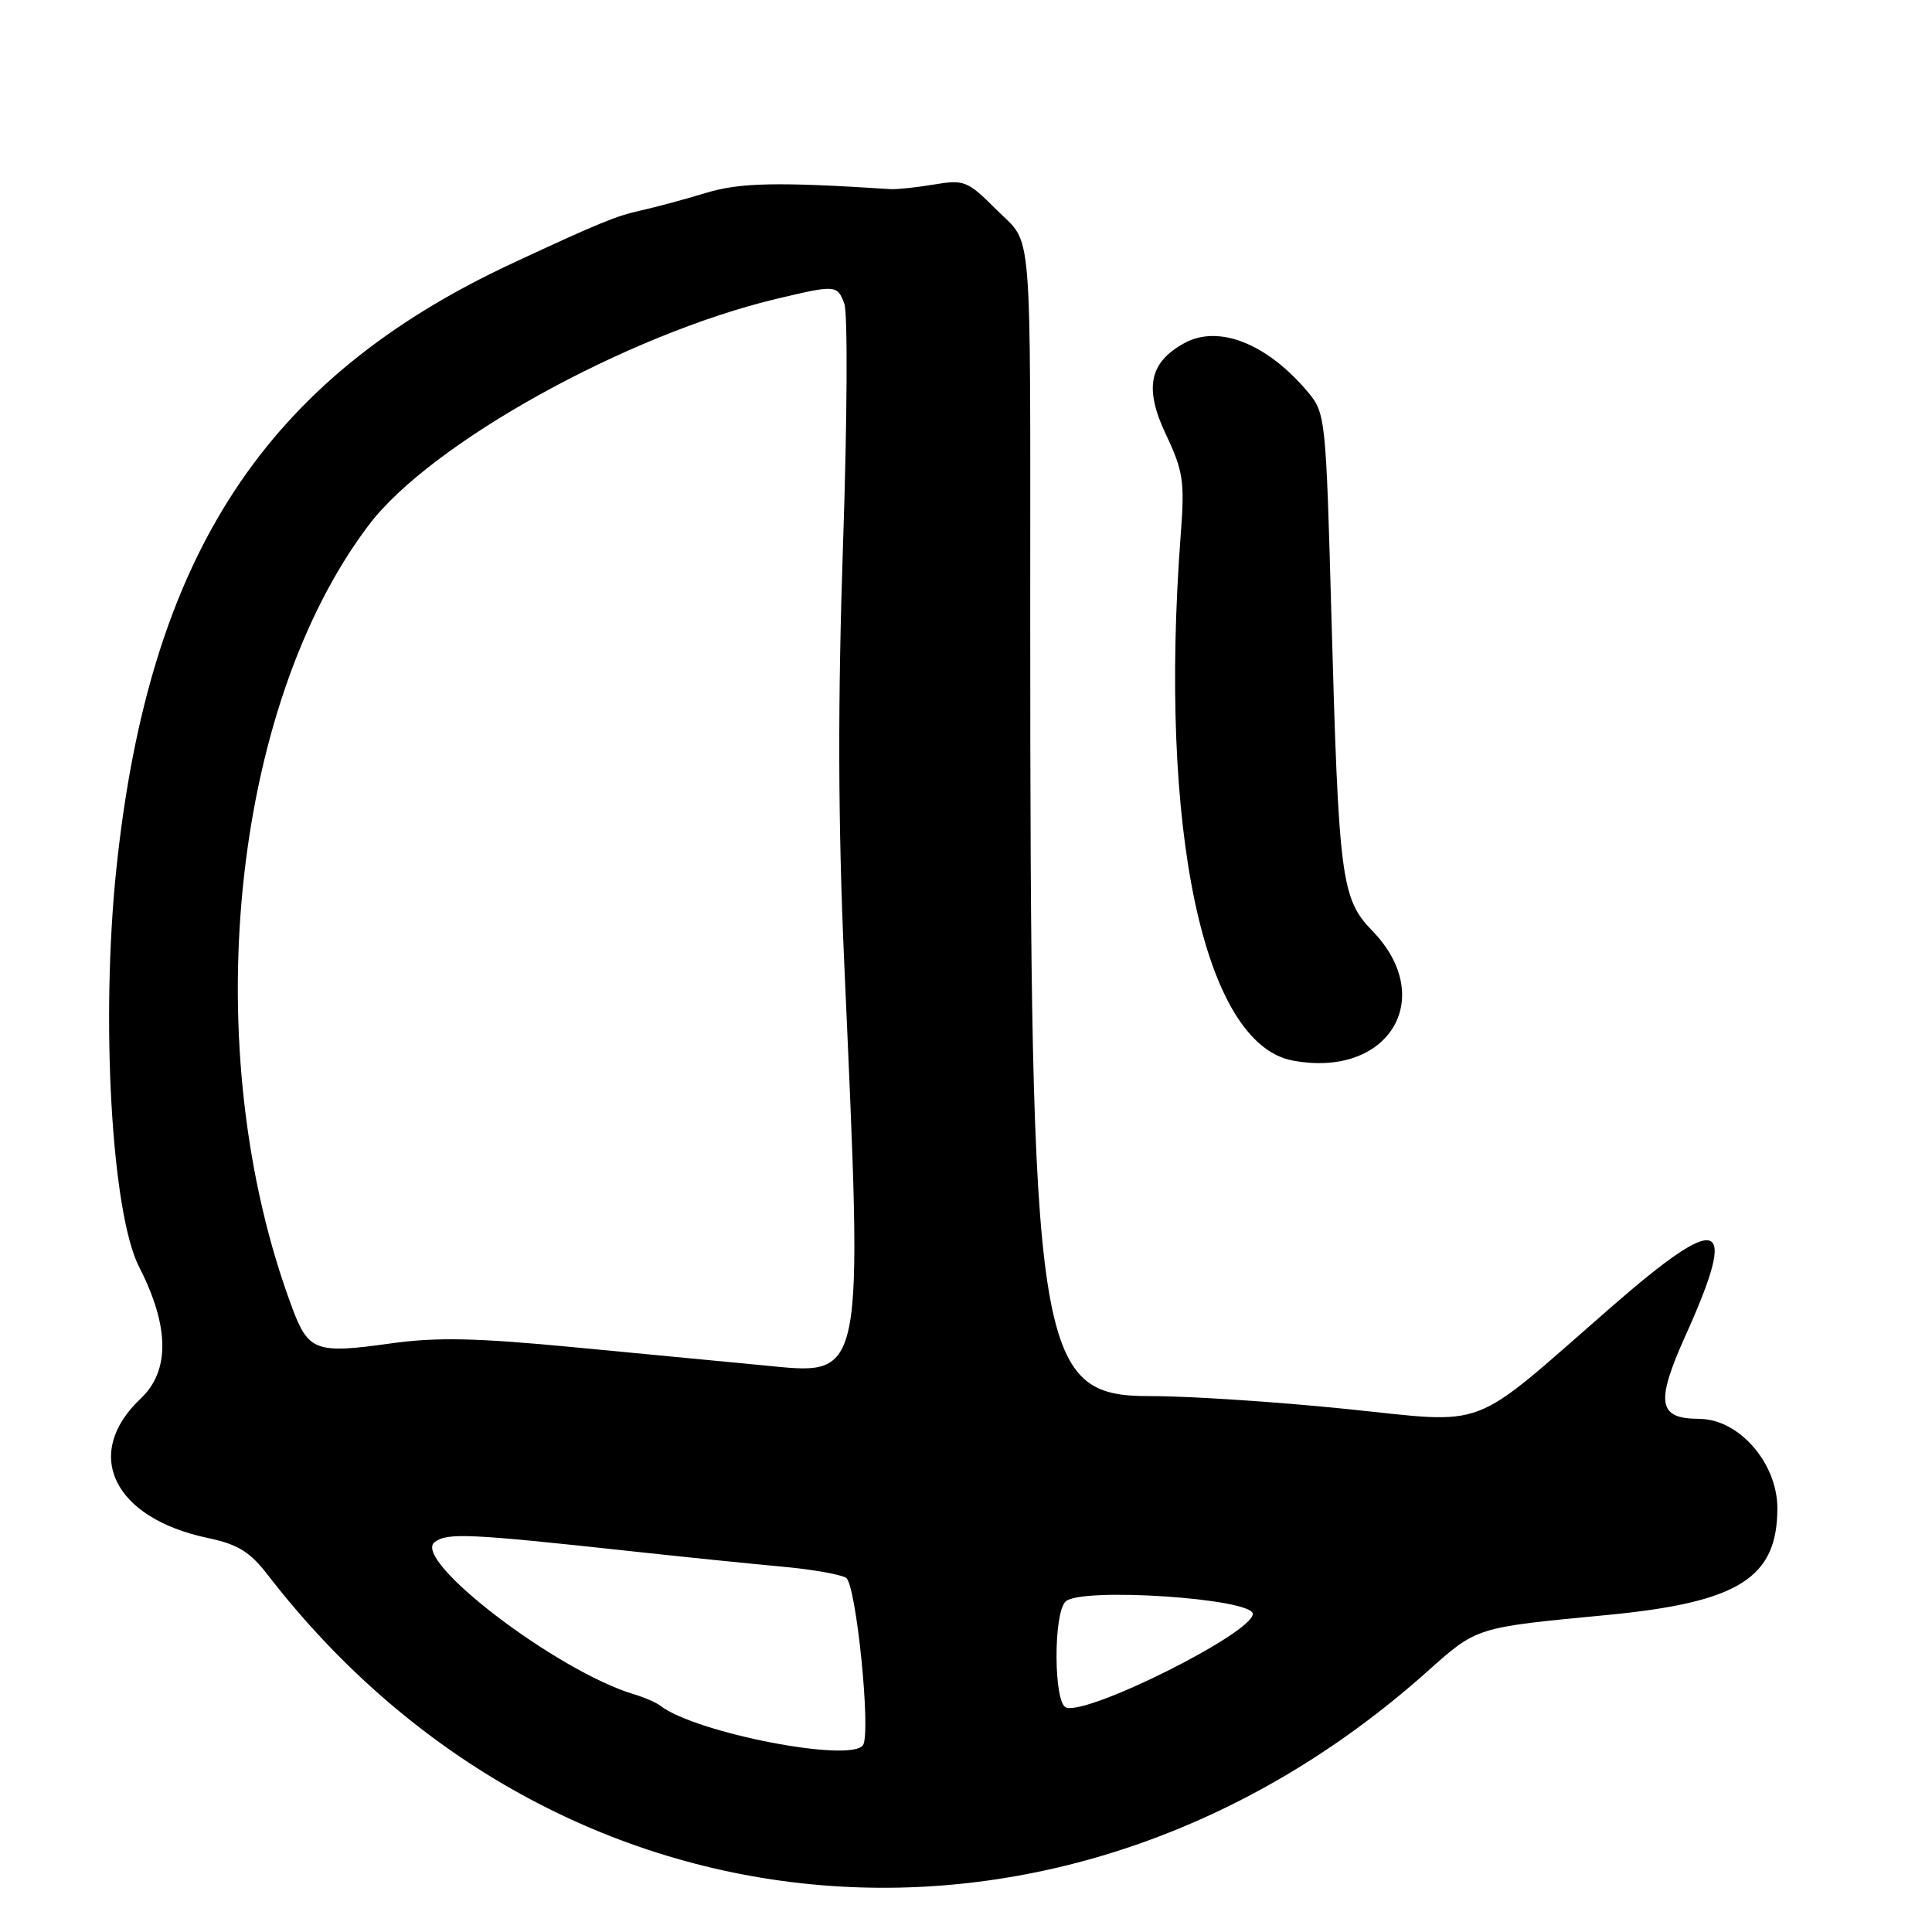 <?xml version="1.0" encoding="UTF-8"?>
<svg id="Layer_1" data-name="Layer 1" xmlns="http://www.w3.org/2000/svg" viewBox="0 0 256 256">
  <path d="M171.3,140.53c12.68,2.38,19.2-8.26,10.54-17.19-4.12-4.25-4.46-6.84-5.42-41.7-.73-26.44-.78-26.91-3.16-29.74-5.37-6.38-11.79-8.92-16.32-6.44-4.67,2.56-5.36,5.97-2.44,12.13,2.28,4.82,2.49,6.21,1.96,13.15-2.98,39.29,3.04,67.58,14.84,69.79Z"/>
  <path d="M225.14,188c-5.47,0-5.81-2.13-1.77-11.1,7.04-15.63,4.76-16.47-9.94-3.65-19.06,16.62-15.85,15.4-35.19,13.43-9.2-.94-20.85-1.7-25.87-1.69-15.03.02-15.86-5.42-15.86-103.49,0-53.38.38-48.85-4.51-53.75-3.79-3.79-4.24-3.97-8.25-3.3-2.33.39-4.91.66-5.74.61-15-.97-19.97-.87-24.5.51-2.75.84-6.62,1.88-8.6,2.32-3.26.72-5.52,1.64-16.9,6.94-32.86,15.28-48.21,38.69-52.58,80.19-2.11,20.05-.65,45.73,3.01,52.87,4.02,7.85,4.09,13.75.22,17.41-7.77,7.32-3.68,15.85,8.87,18.49,3.98.84,5.58,1.82,7.94,4.88,38.51,49.88,105.8,55.51,153.62,12.84,6.66-5.94,6.34-5.84,23.81-7.51,17.47-1.67,22.61-4.89,22.61-14.15,0-6-5.11-11.84-10.36-11.84ZM38.71,173.26c-12.66-33.81-8.21-79.38,10.14-103.67,8.2-10.87,34.21-25.28,54.15-30.02,7.75-1.84,7.95-1.82,8.88.68.46,1.24.38,15.52-.17,31.75-.71,21.08-.67,36.92.15,55.5,2.5,56.39,2.84,54.71-10.87,53.4-4.68-.45-15.93-1.52-25-2.39-13-1.24-18.15-1.35-24.28-.49-9.87,1.38-10.84,1.02-13.01-4.76ZM114.36,231.22c-1.5,2.42-22.19-1.59-26.86-5.2-.55-.43-2.12-1.11-3.5-1.52-10.19-3.05-29.53-17.83-26.4-20.17,1.68-1.25,4.47-1.13,25.9,1.2,7.15.78,16.21,1.7,20.13,2.06,3.92.35,7.74,1.02,8.48,1.48,1.33.82,3.32,20.42,2.25,22.16ZM141.25,226.25c-1.63-.61-1.69-12.41-.07-14.03,1.95-1.95,24.82-.43,24.82,1.64,0,2.51-21.88,13.46-24.75,12.39Z"/>
</svg>